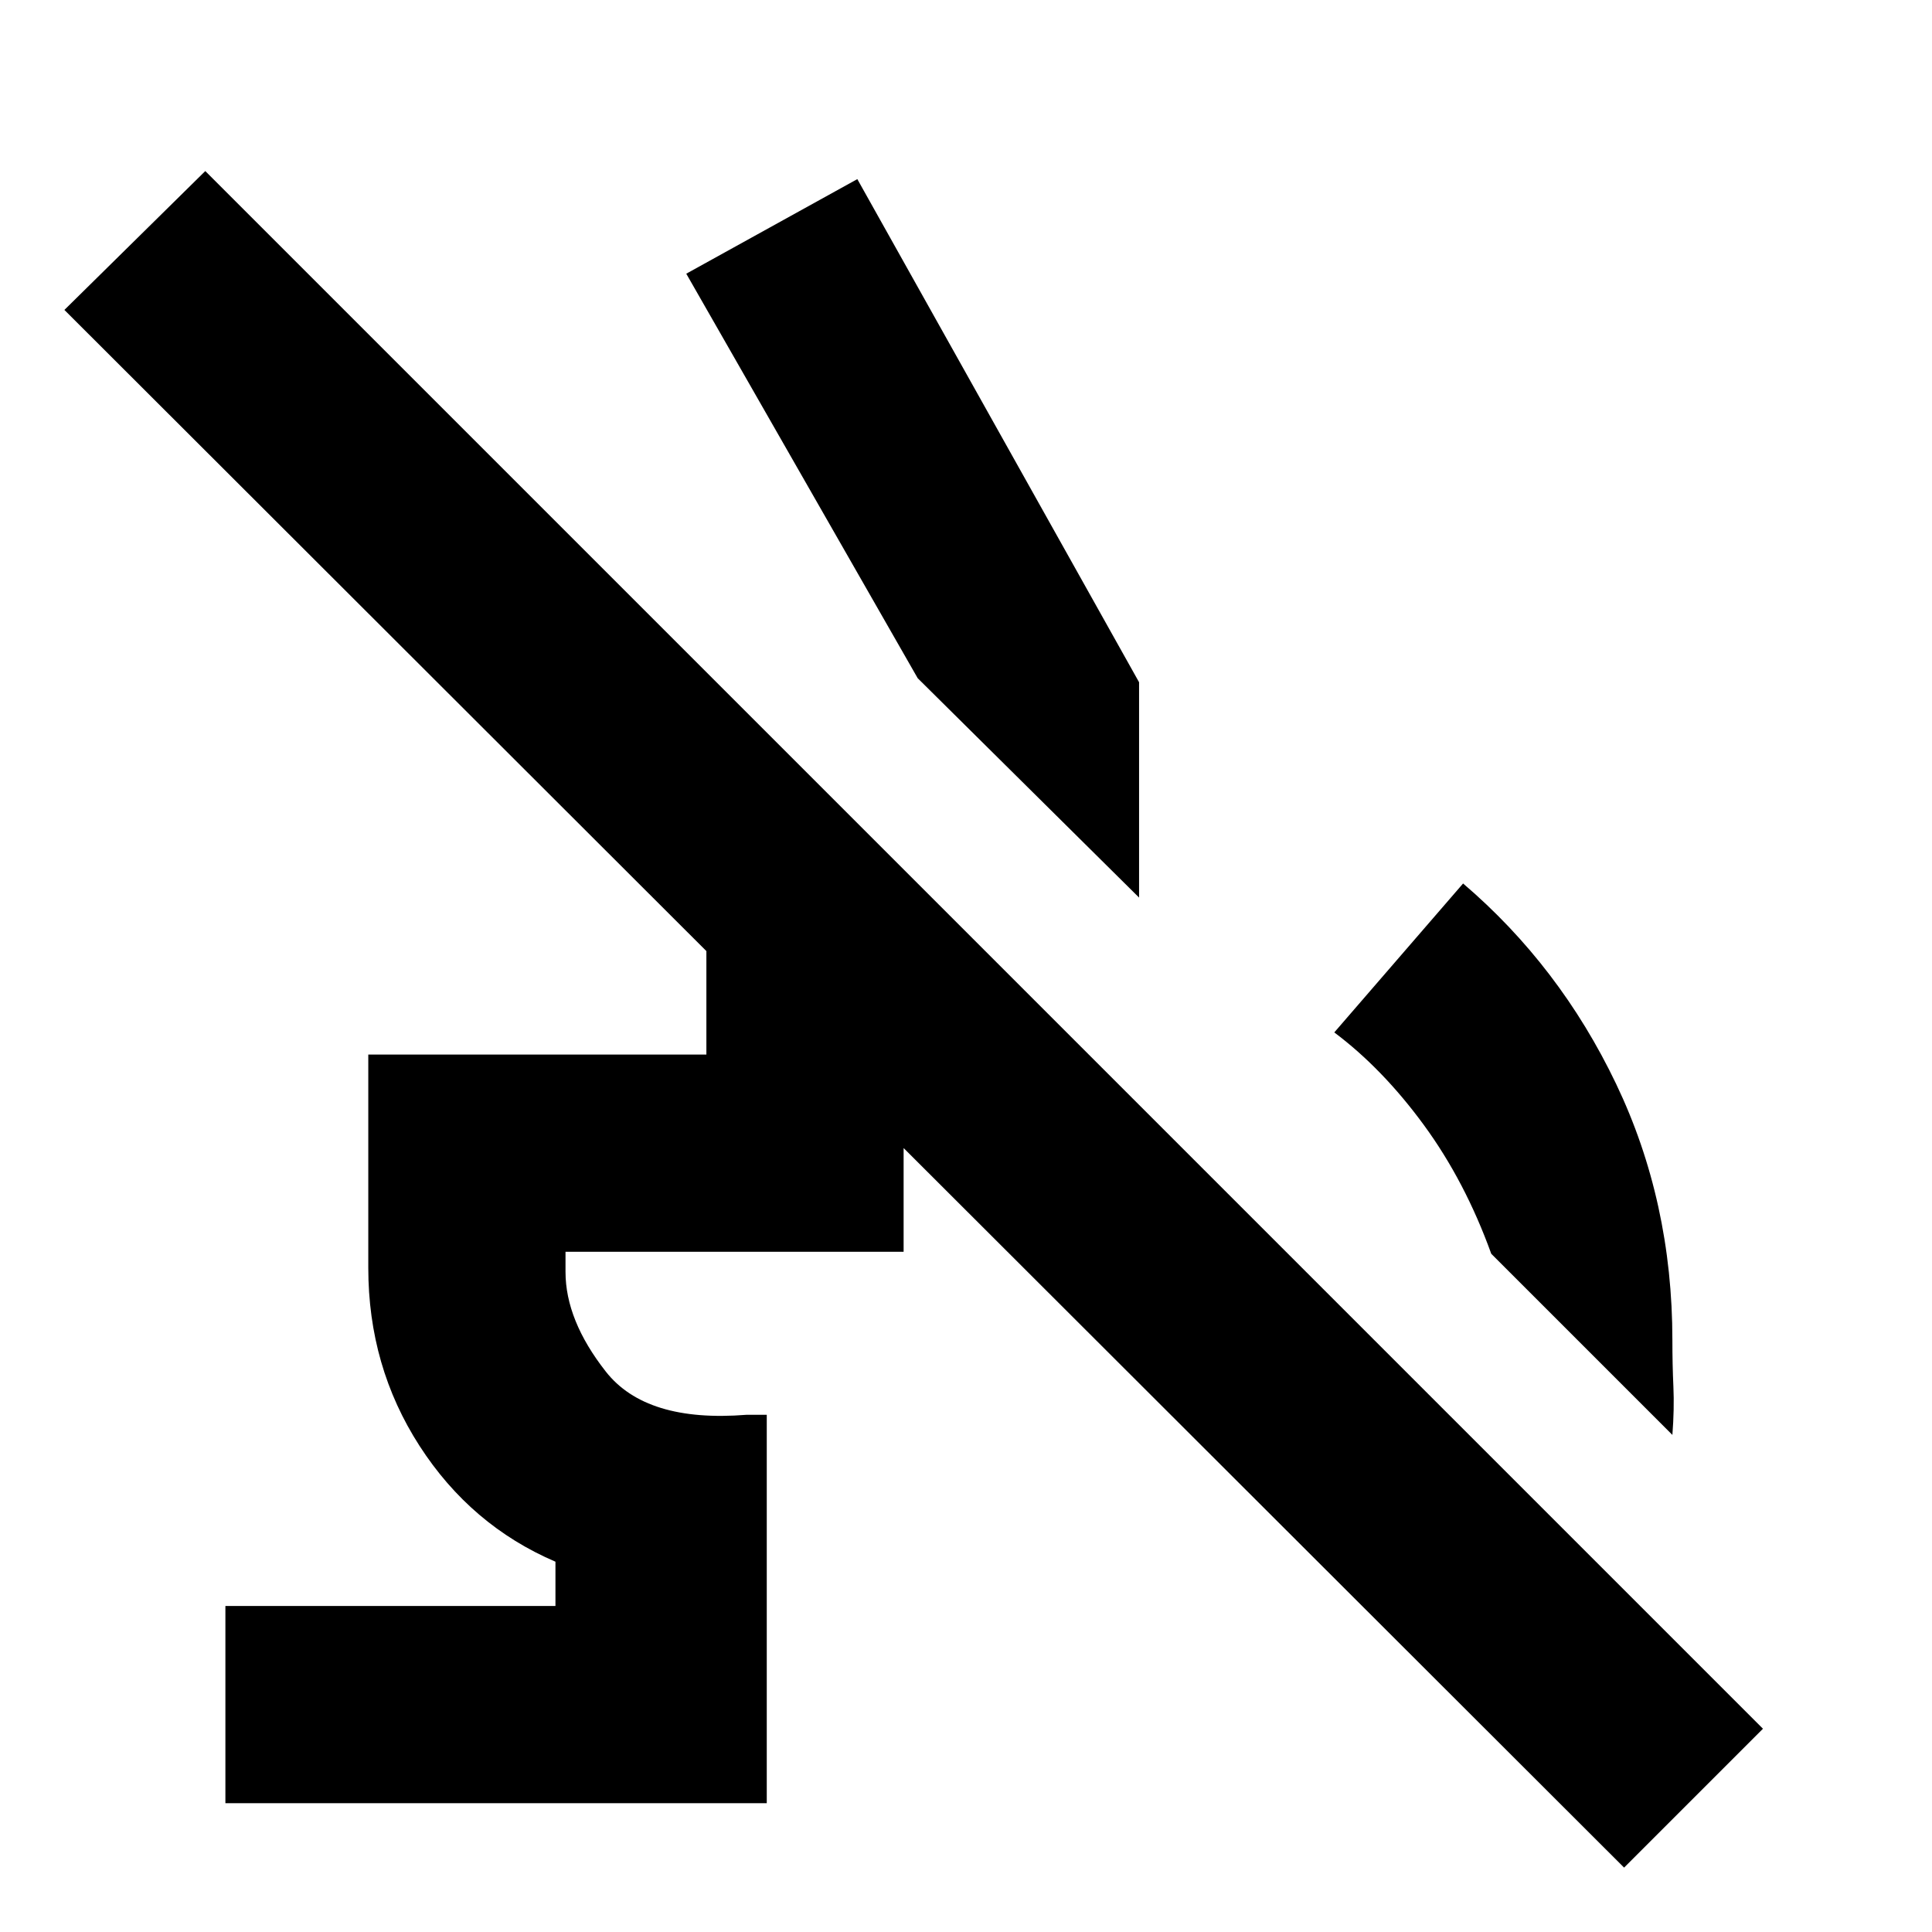 <svg xmlns="http://www.w3.org/2000/svg" height="20" viewBox="0 -960 960 960" width="20"><path d="m831-247-90-90q-13-36-33.5-64T663-447l64-74q48 41 76 99.5T831-294q0 12 .5 23t-.5 24ZM456-623 341-824l85-47 140 250v107L456-623ZM807-32 32-806l70-69 774 774-69 69ZM112-64v-98h164v-22q-42-18-67.5-57.5T183-330v-106h168v-130h60l98 98h-60v130H281v10q0 24 20 49.5t70 21.5h10v193H112Z"/></svg>